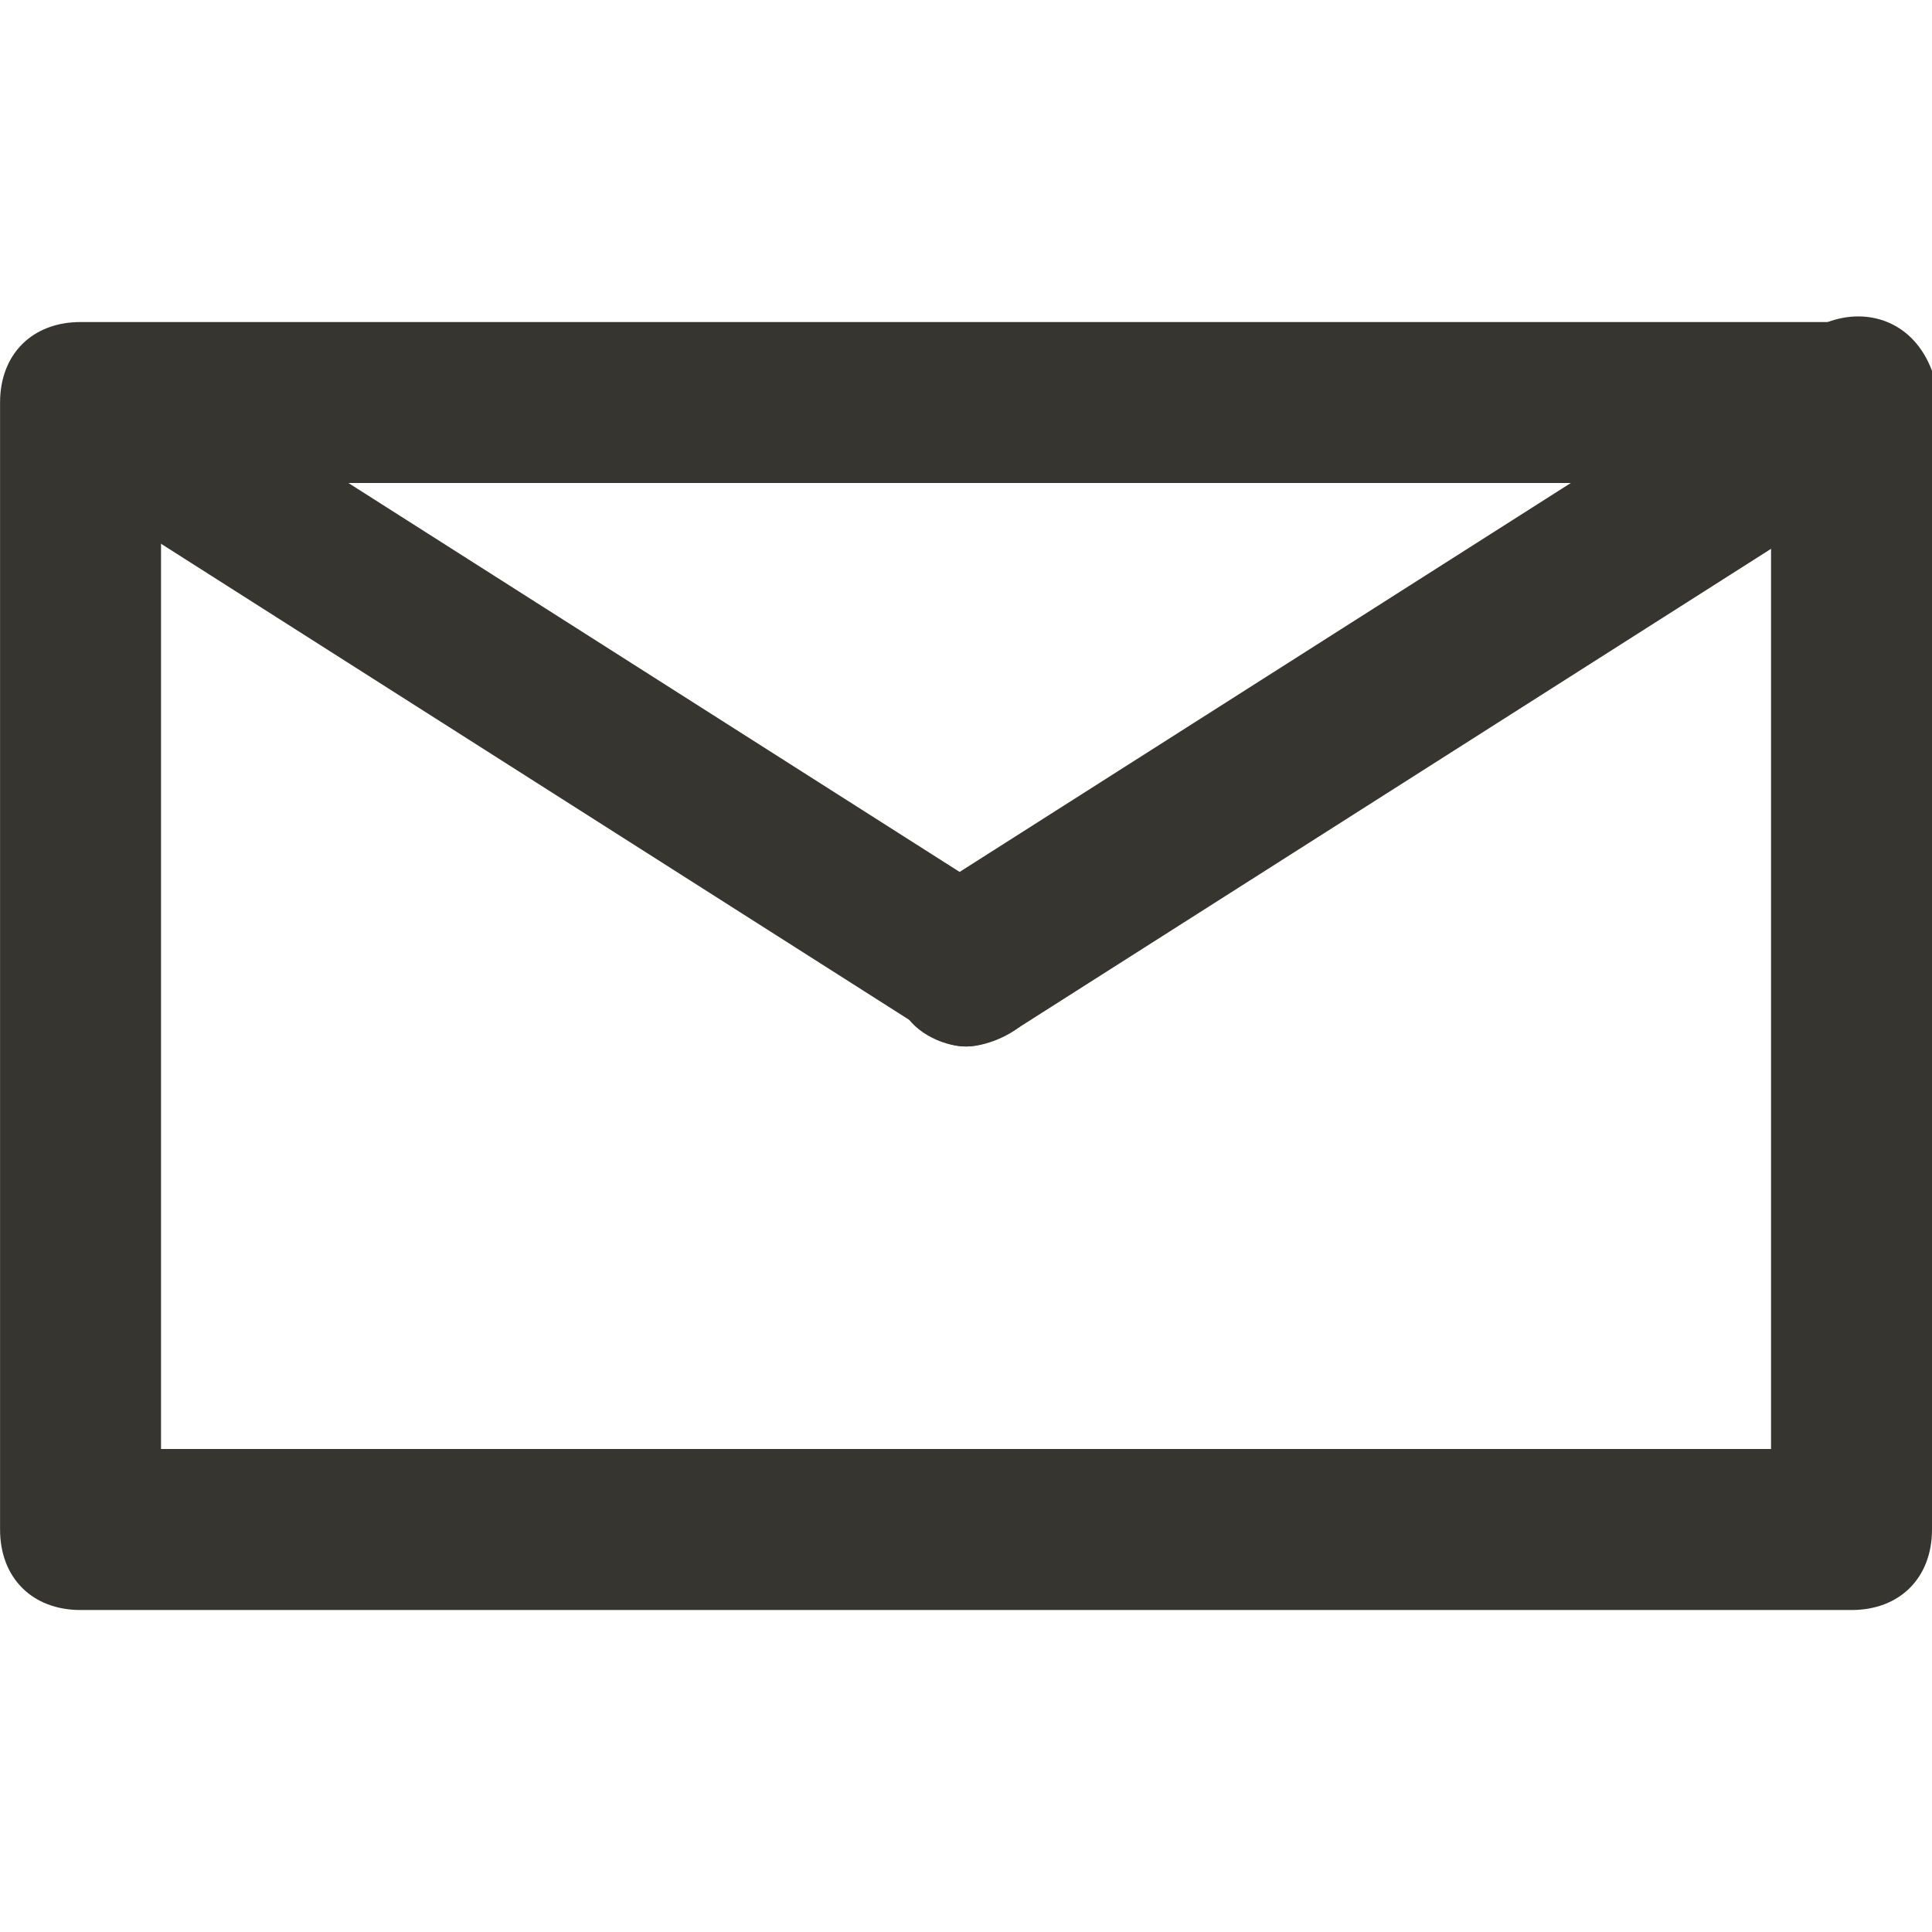 <!-- Generated by IcoMoon.io -->
<svg version="1.1" xmlns="http://www.w3.org/2000/svg" width="32" height="32" viewBox="0 0 32 32">
<title>mi-mail</title>
<path fill="#37352f" d="M30.667 26.667h-29.333c-0.8 0-1.333-0.533-1.333-1.333v-18.667c0-0.8 0.533-1.333 1.333-1.333h29.333c0.8 0 1.333 0.533 1.333 1.333v18.667c0 0.8-0.533 1.333-1.333 1.333zM2.667 24h26.667v-16h-26.667v16z"></path>
<path fill="#37352f" d="M16 17.333c-0.4 0-0.933-0.267-1.067-0.667-0.4-0.667-0.267-1.467 0.4-1.867l14.667-9.333c0.667-0.4 1.467-0.267 1.867 0.4s0.267 1.467-0.4 1.867l-14.667 9.333c-0.267 0.133-0.533 0.267-0.8 0.267z"></path>
<path fill="#37352f" d="M16 17.333c-0.267 0-0.533-0.133-0.667-0.267l-14.667-9.333c-0.667-0.4-0.8-1.2-0.4-1.733 0.4-0.667 1.2-0.8 1.733-0.4l14.667 9.333c0.667 0.4 0.8 1.2 0.4 1.867-0.133 0.267-0.667 0.533-1.067 0.533z"></path>
</svg>
